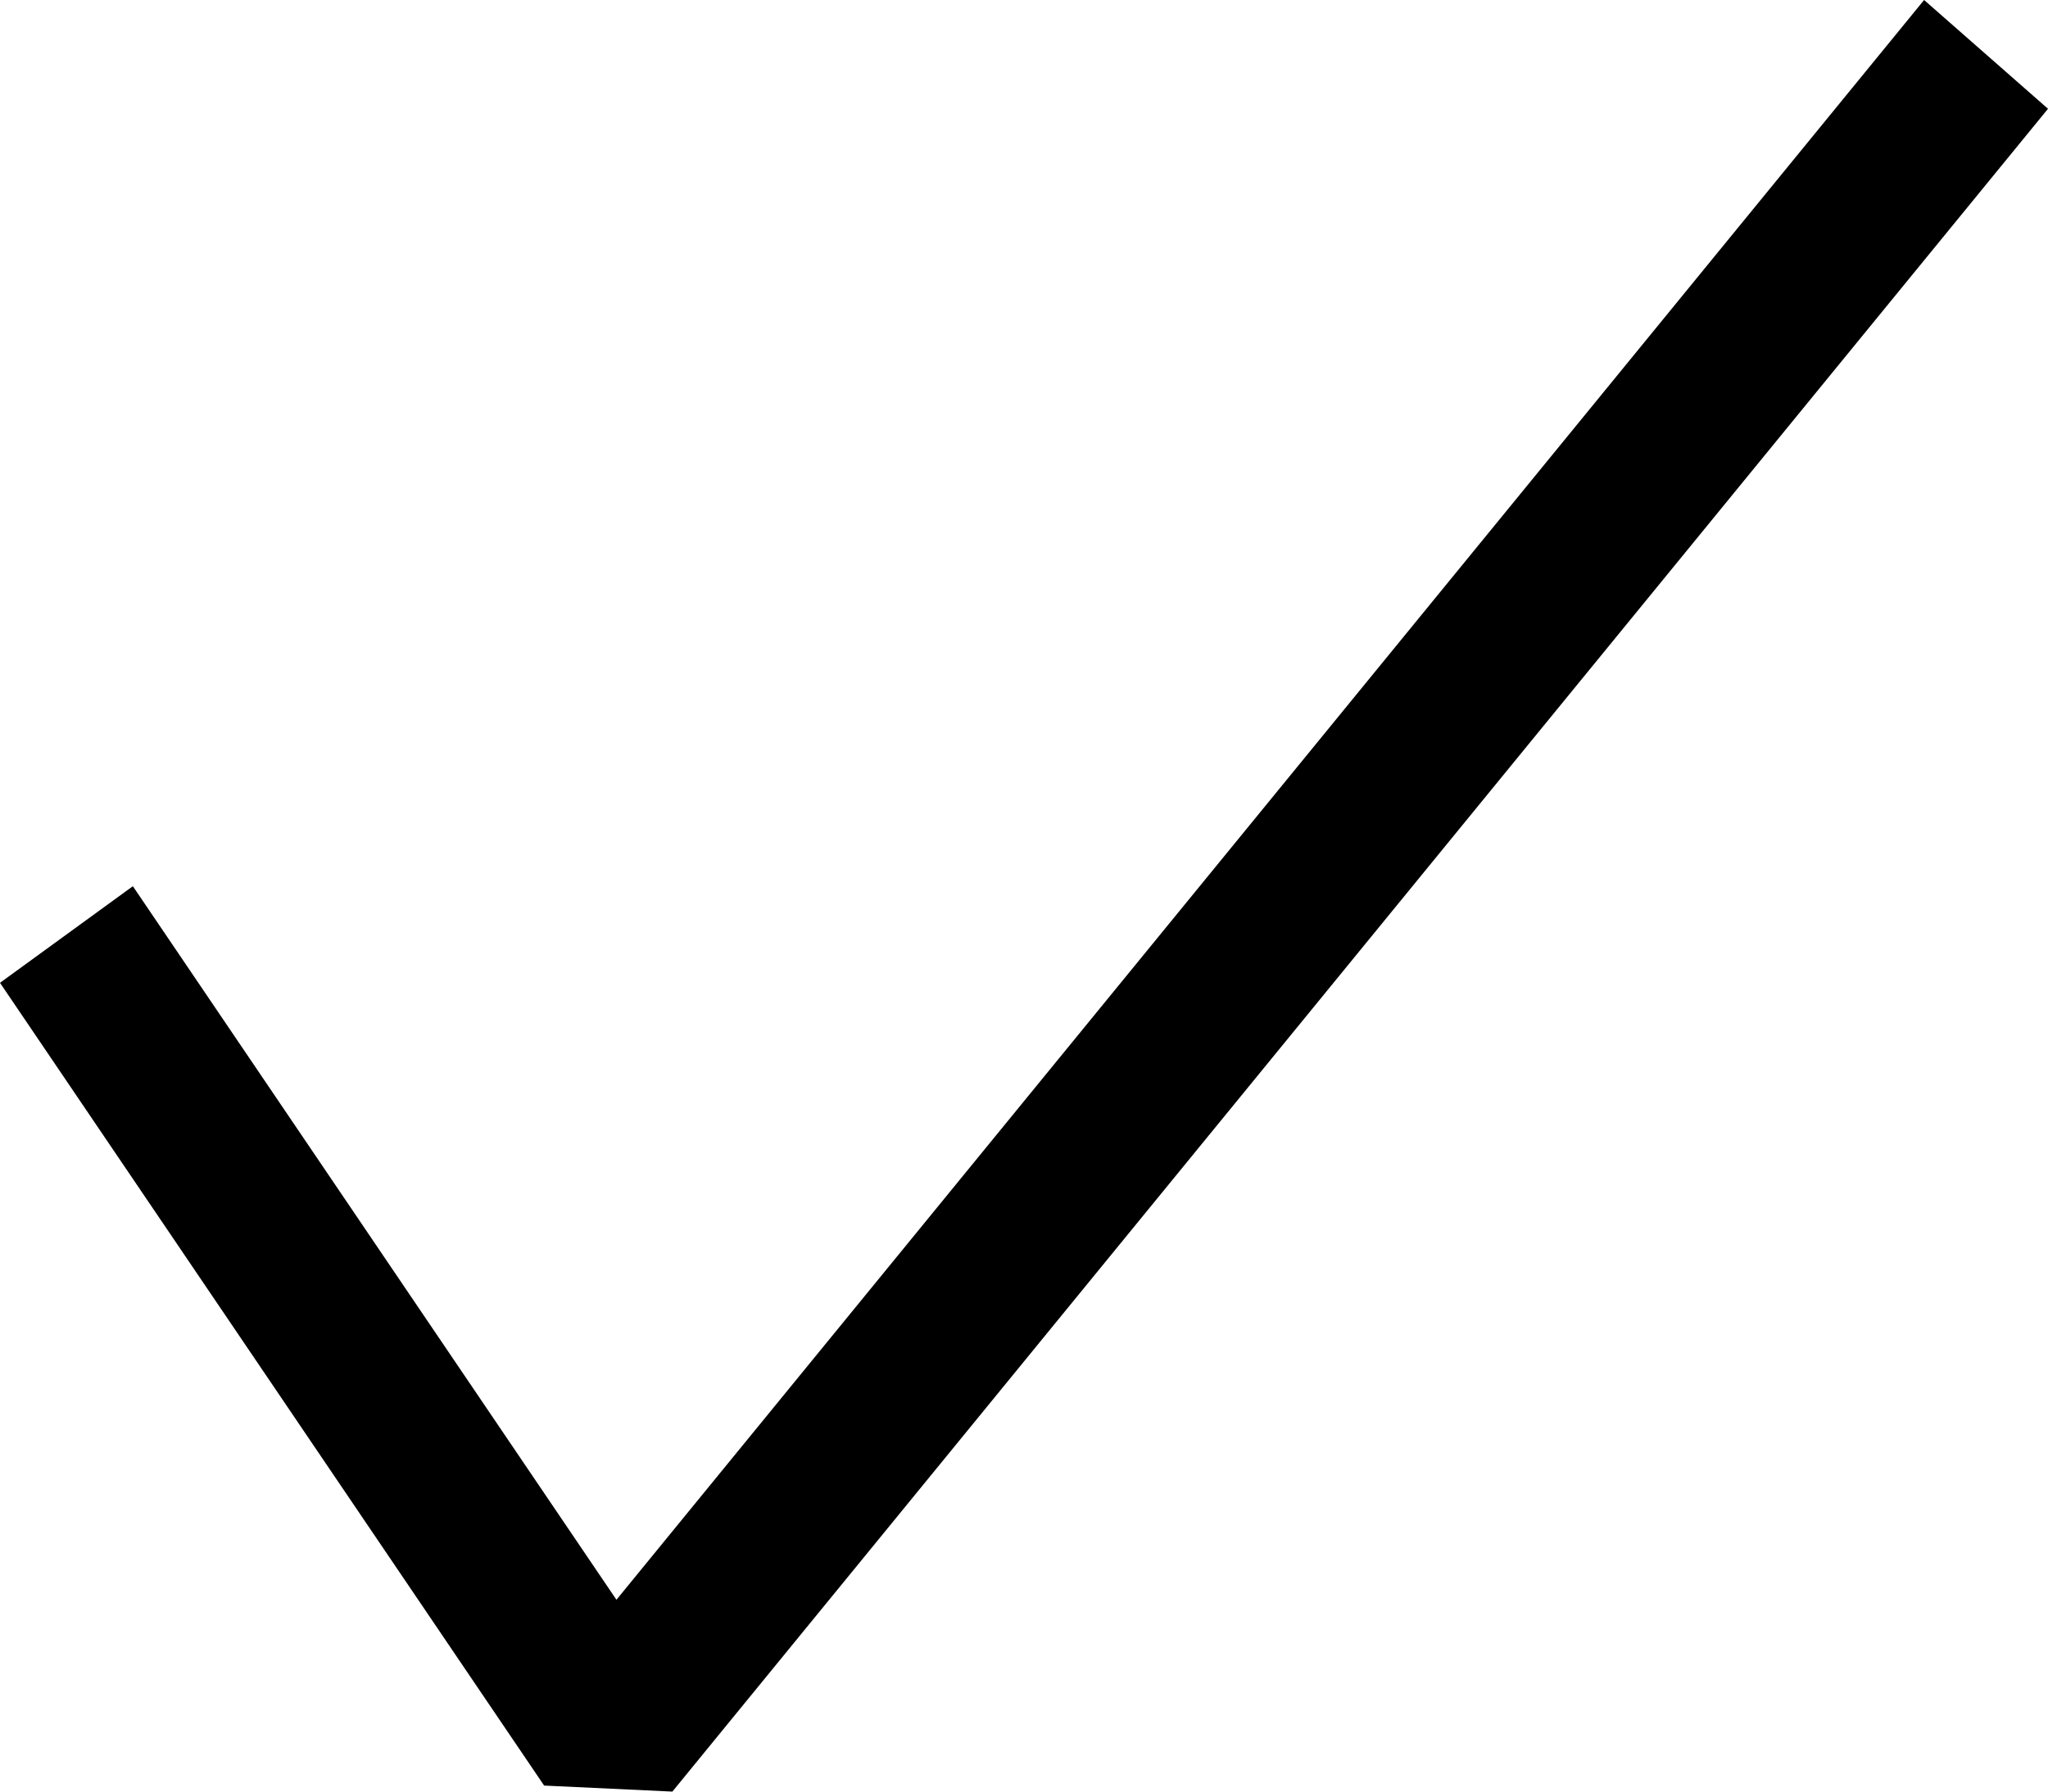 <svg width="16" height="14" viewBox="0 0 16 14" fill="none" xmlns="http://www.w3.org/2000/svg">
<path fill-rule="evenodd" clip-rule="evenodd" d="M16 0.85L5.253 14L4.251 13.953L0 7.68L1.038 6.925L4.816 12.501L15.032 0L16 0.85Z" fill="black"/>
</svg>
